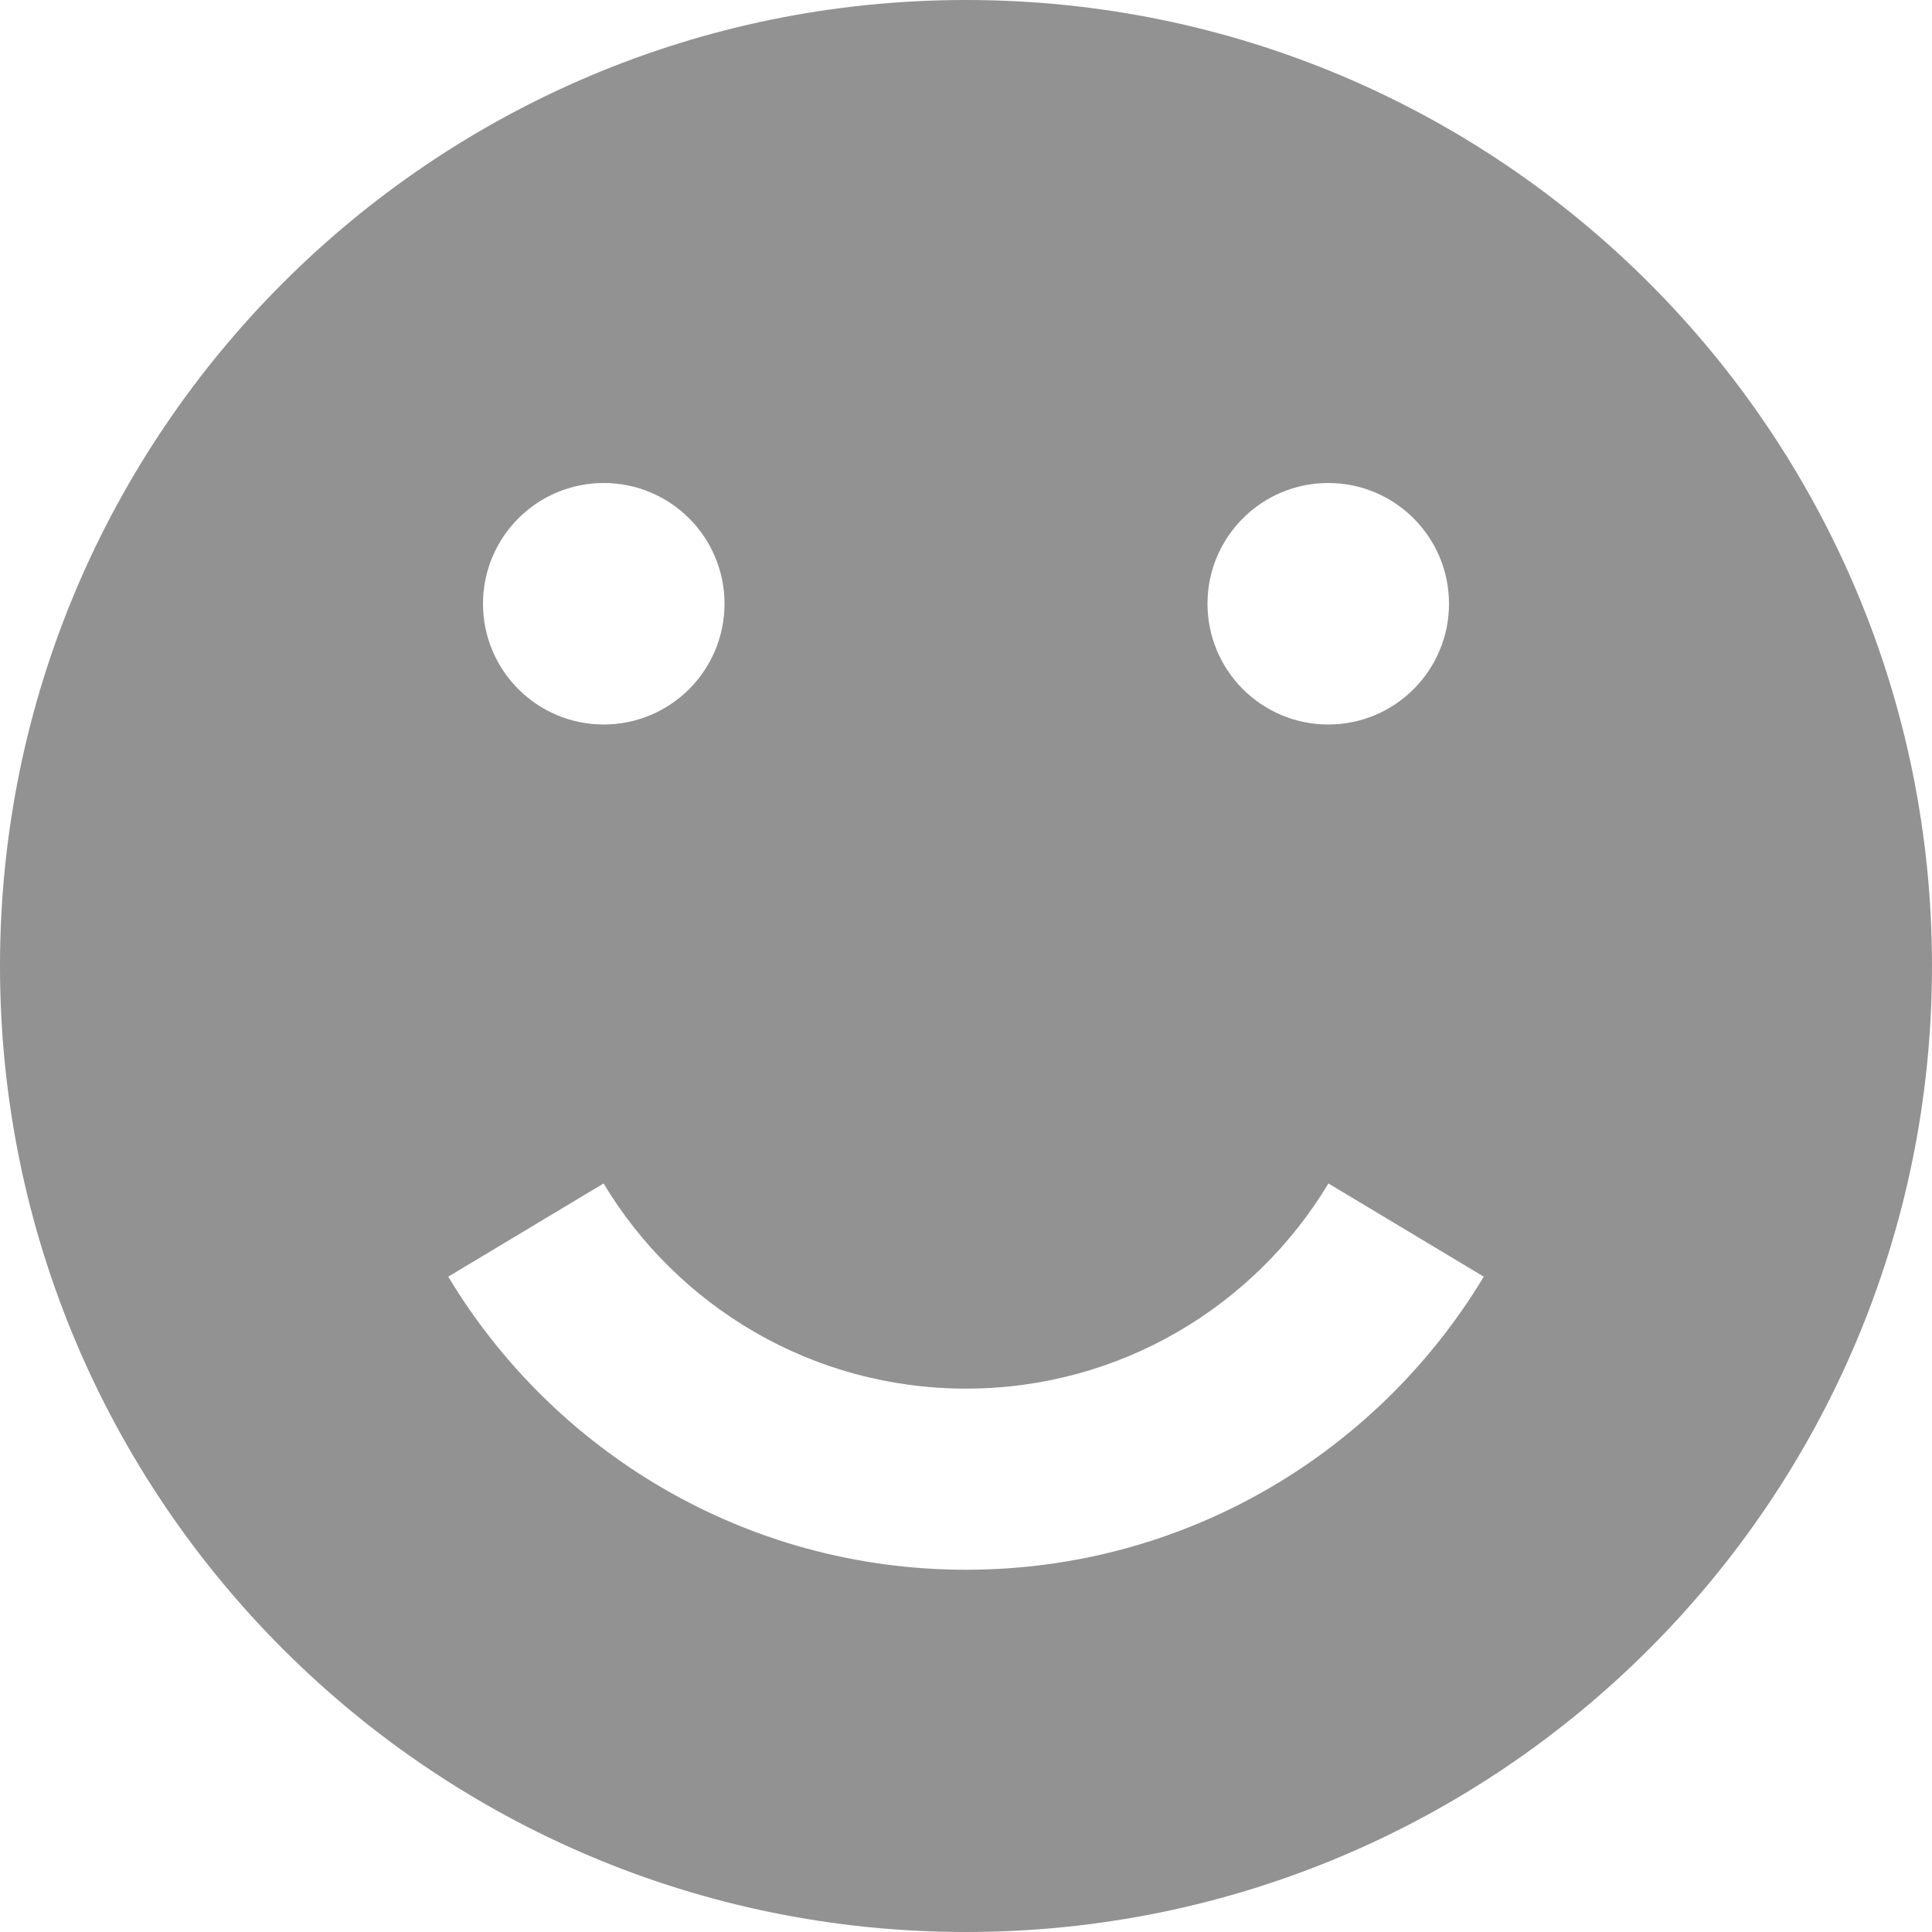 <?xml version="1.0" encoding="utf-8"?>
<!-- Generator: Adobe Illustrator 16.0.0, SVG Export Plug-In . SVG Version: 6.00 Build 0)  -->
<!DOCTYPE svg PUBLIC "-//W3C//DTD SVG 1.1//EN" "http://www.w3.org/Graphics/SVG/1.1/DTD/svg11.dtd">
<svg version="1.1" id="Layer_1" xmlns="http://www.w3.org/2000/svg" xmlns:xlink="http://www.w3.org/1999/xlink" x="0px" y="0px"
	 width="512px" height="512px" viewBox="0 0 512 512" enable-background="new 0 0 512 512" xml:space="preserve">
<path fill="#929292" d="M256,0C114.615,0,0,114.615,0,256s114.615,256,256,256s256-114.615,256-256S397.385,0,256,0z M352,128
	c17.673,0,32,14.327,32,32s-14.327,32-32,32s-32-14.327-32-32S334.327,128,352,128z M160,128c17.673,0,32,14.327,32,32
	s-14.327,32-32,32s-32-14.327-32-32S142.327,128,160,128z M256,416c-58.255,0-109.232-31.137-137.213-77.672l41.164-24.698
	C179.538,346.204,215.222,368,256,368c40.777,0,76.462-21.796,96.049-54.37l41.164,24.698C365.232,384.863,314.255,416,256,416z"/>
</svg>
